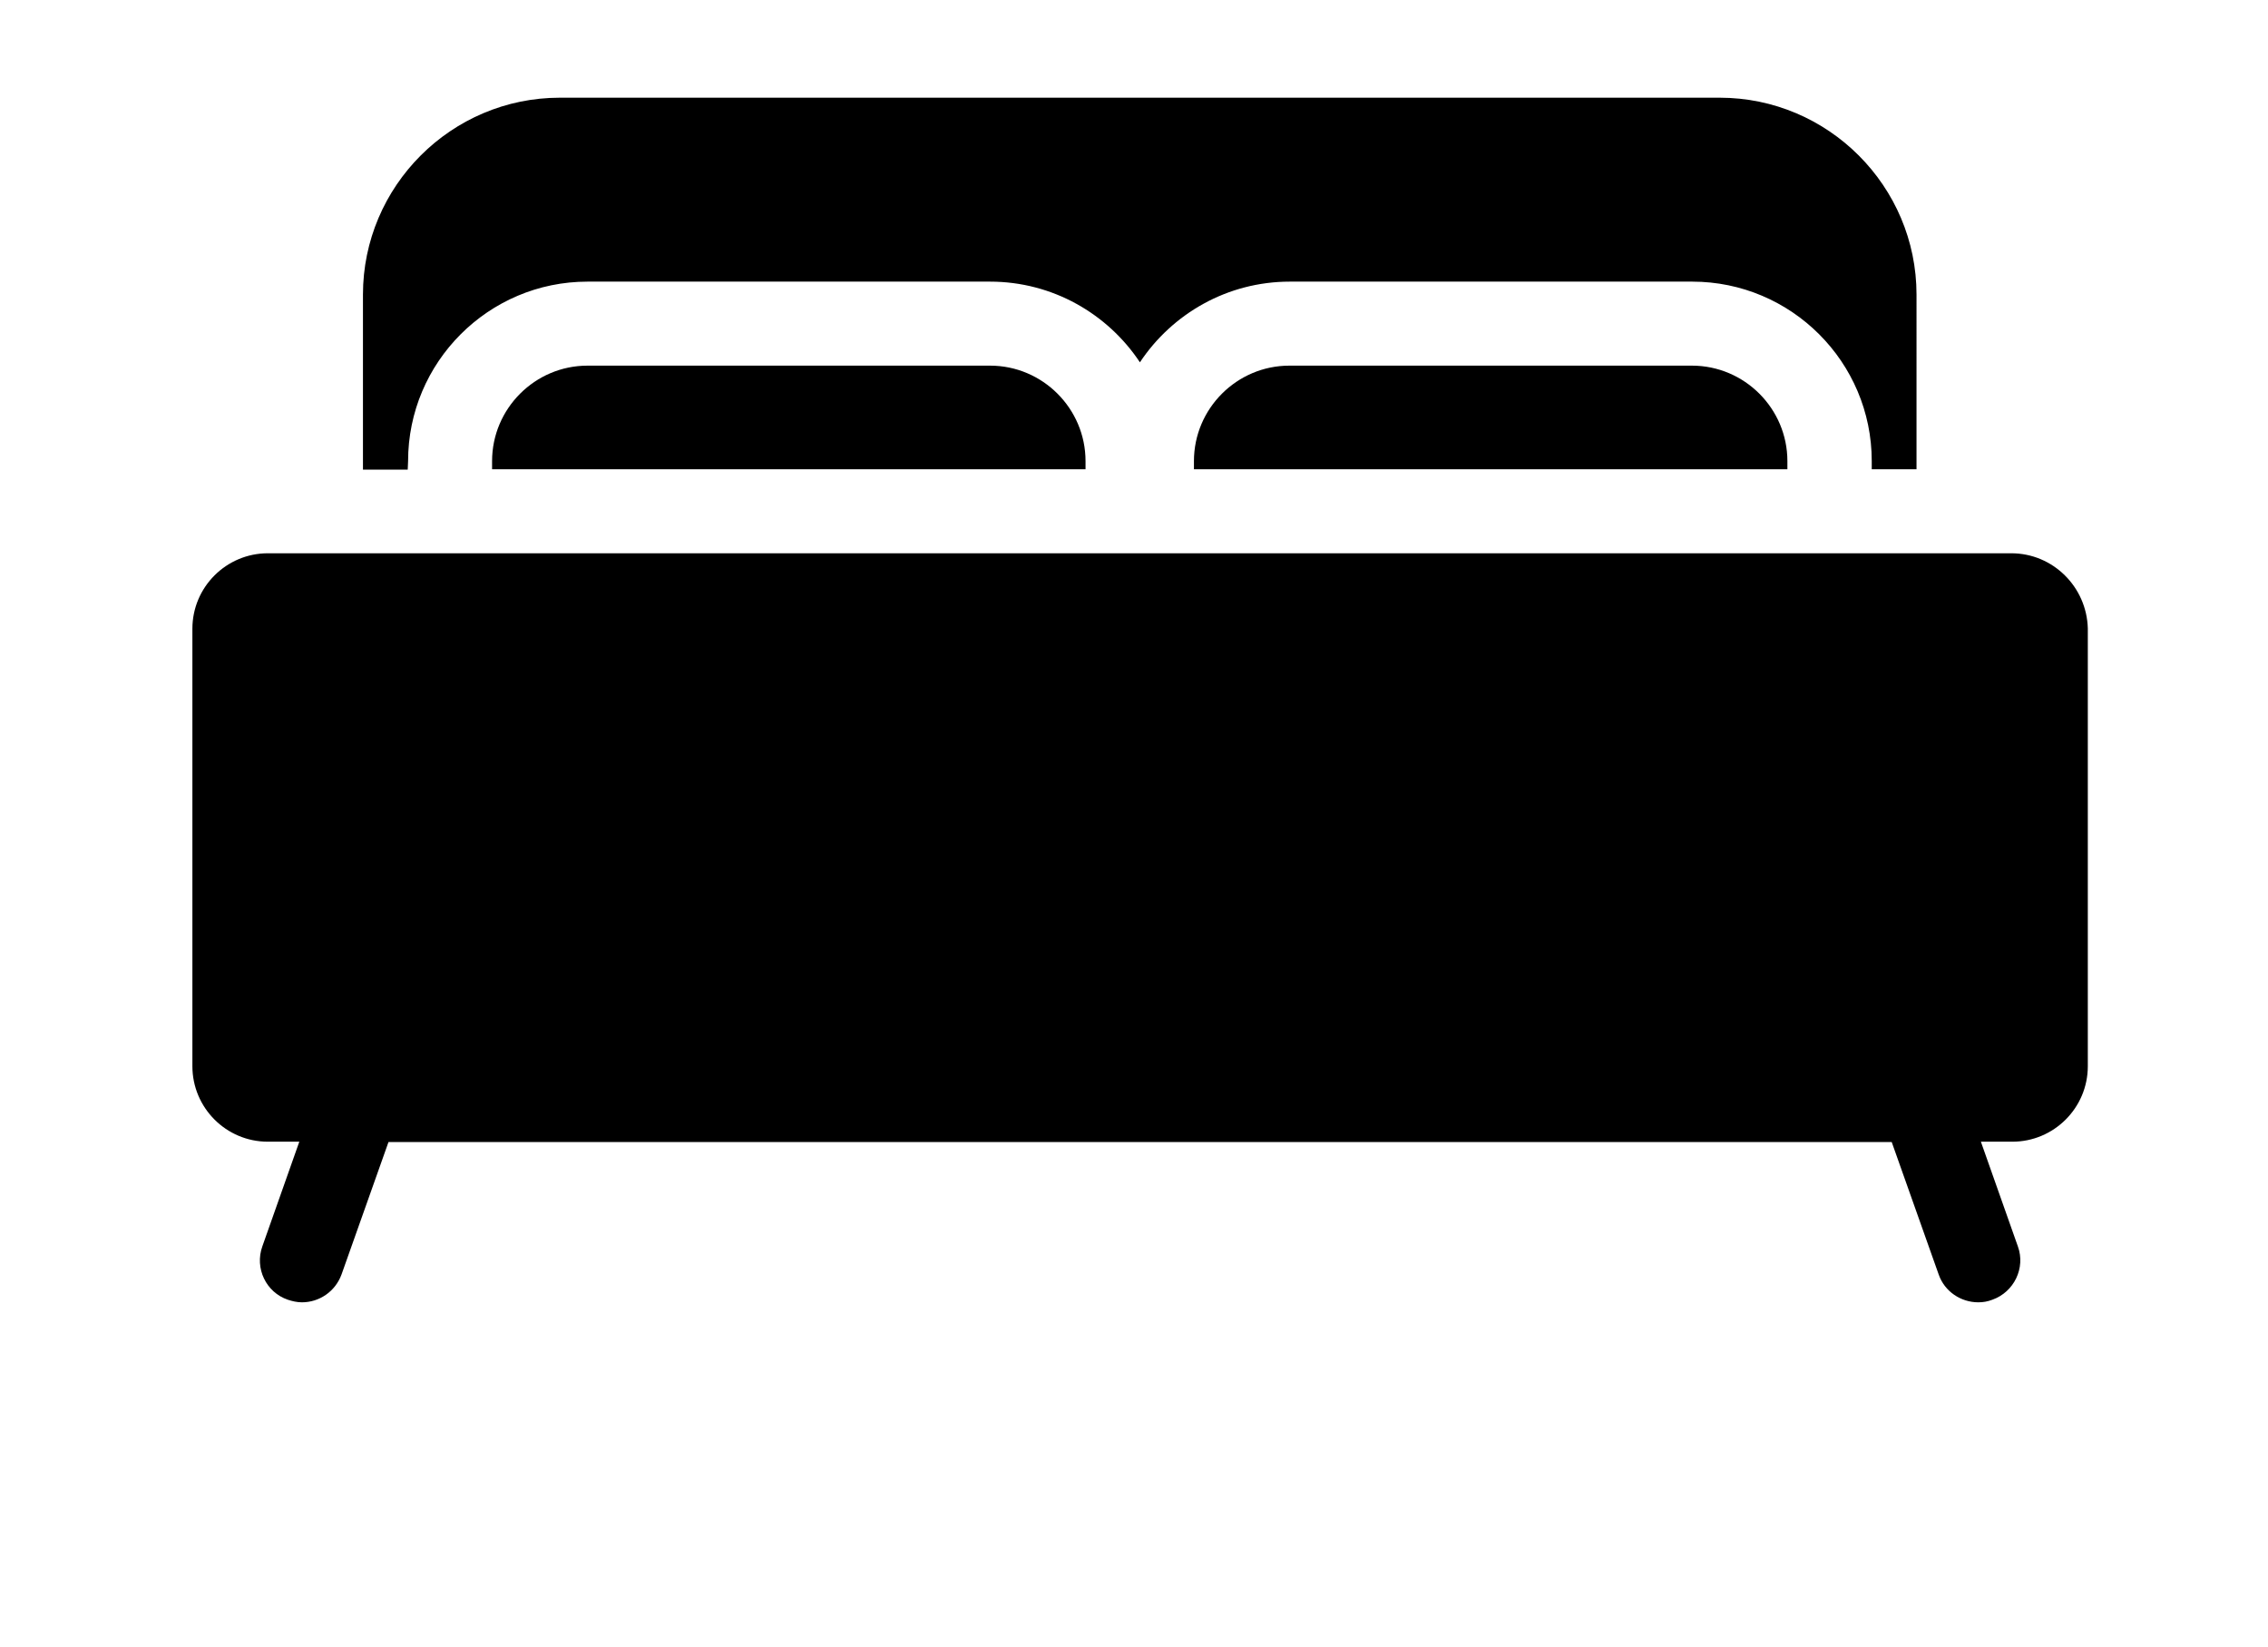 <?xml version="1.0" encoding="utf-8"?>
<!-- Generator: Adobe Illustrator 21.0.2, SVG Export Plug-In . SVG Version: 6.00 Build 0)  -->
<svg version="1.1" id="Capa_1" xmlns="http://www.w3.org/2000/svg" xmlns:xlink="http://www.w3.org/1999/xlink" x="0px" y="0px"
	 viewBox="0 0 613 445.1" style="enable-background:new 0 0 613 445.1;" xml:space="preserve">
<g>
	<path d="M110.3,124.6c0-26.7,21.7-48.5,48.5-48.5h108.8c16.9,0,31.8,8.7,40.5,21.8c8.7-13.1,23.6-21.8,40.5-21.8h108.8
		c26.7,0,48.5,21.7,48.5,48.5v2.2h12.1V79.6c0-29.3-23.9-53.2-53.2-53.2H151.3c-29.3,0-53.2,23.9-53.2,53.2v47.3h12.1L110.3,124.6
		L110.3,124.6z"/>
	<path d="M543.6,149.5H72.4c-11.2,0-20.4,9.1-20.4,20.4v118.2c0,11.2,9.1,20.4,20.4,20.4h8.5l-10,28.3c-2.1,5.9,1,12.4,6.9,14.4
		c1.2,0.4,2.5,0.7,3.8,0.7c4.7,0,9-2.9,10.7-7.5l12.7-35.8h406.3l12.7,35.8c1.6,4.6,6,7.5,10.7,7.5c1.3,0,2.5-0.2,3.8-0.7
		c5.9-2.1,9-8.6,6.9-14.4l-10-28.3h8.5c11.2,0,20.4-9.1,20.4-20.4V169.8C564,158.6,554.9,149.5,543.6,149.5z"/>
	<path d="M348.5,98.8c-14.2,0-25.8,11.6-25.8,25.8v2.2h160.4v-2.2c0-14.2-11.6-25.8-25.8-25.8H348.5z"/>
	<path d="M158.8,98.8c-14.2,0-25.8,11.6-25.8,25.8v2.2h160.4v-2.2c0-14.2-11.6-25.8-25.8-25.8H158.8z"/>
</g>
</svg>
